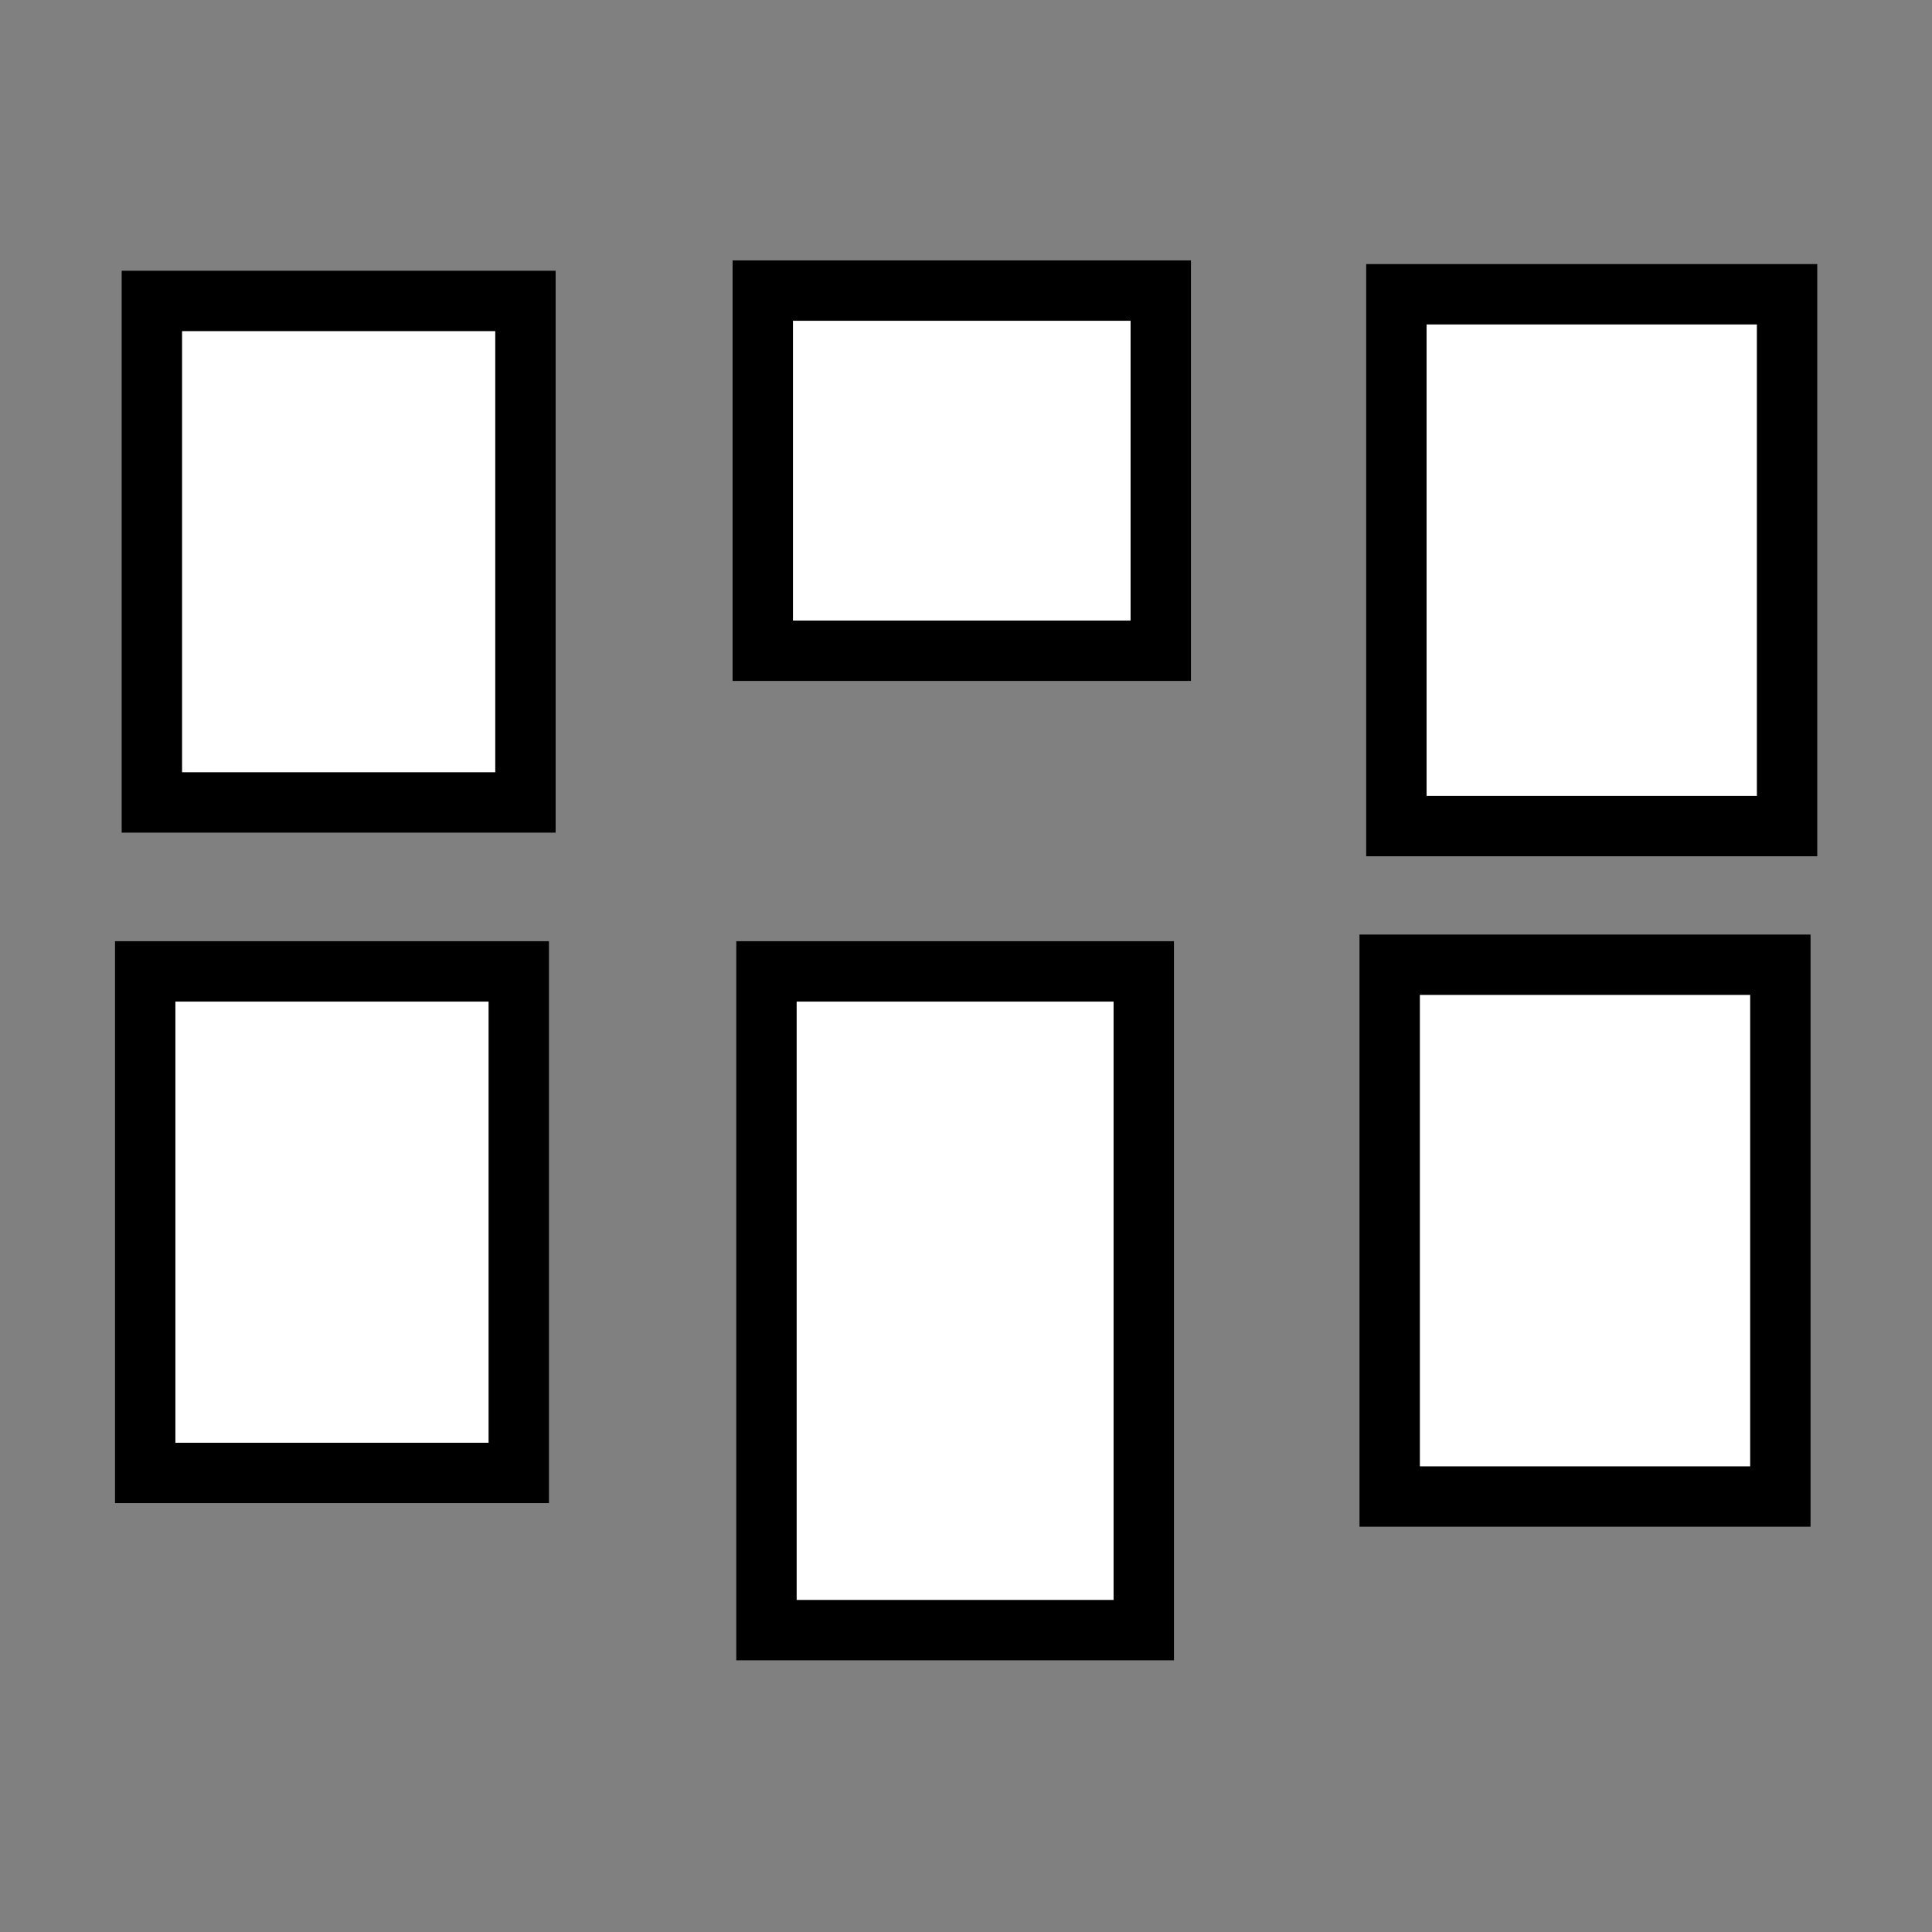 <?xml version="1.0" encoding="UTF-8" standalone="no"?>
<!-- Created with Inkscape (http://www.inkscape.org/) -->

<svg
   width="64"
   height="64"
   viewBox="0 0 64 64"
   version="1.1"
   id="svg5"
   inkscape:version="1.1 (c68e22c387, 2021-05-23)"
   sodipodi:docname="arrange_grid.svg"
   inkscape:export-filename="C:\Users\andreas.stoffel\source\repos\hztoolbar\hztoolbar\icons\arrange_grid.png"
   inkscape:export-xdpi="96"
   inkscape:export-ydpi="96"
   xmlns:inkscape="http://www.inkscape.org/namespaces/inkscape"
   xmlns:sodipodi="http://sodipodi.sourceforge.net/DTD/sodipodi-0.dtd"
   xmlns="http://www.w3.org/2000/svg"
   xmlns:svg="http://www.w3.org/2000/svg">
  <rect x="0" y="0" width="64" height="64" fill="#808080" stroke="none"/>
  <sodipodi:namedview
     id="namedview7"
     pagecolor="#ffffff"
     bordercolor="#666666"
     borderopacity="1.0"
     inkscape:pageshadow="2"
     inkscape:pageopacity="0"
     inkscape:pagecheckerboard="0"
     inkscape:document-units="px"
     showgrid="false"
     units="px"
     scale-x="1"
     showguides="true"
     inkscape:guide-bbox="true"
     inkscape:zoom="7.589375"
     inkscape:cx="-61.599276"
     inkscape:cy="33.79725"
     inkscape:window-width="3440"
     inkscape:window-height="1377"
     inkscape:window-x="-8"
     inkscape:window-y="-8"
     inkscape:window-maximized="1"
     inkscape:current-layer="layer1"
     inkscape:lockguides="true">
    <sodipodi:guide
       position="-8.479,10"
       orientation="0,1"
       id="guide150"
       inkscape:label=""
       inkscape:locked="true"
       inkscape:color="rgb(0,0,255)" />
    <sodipodi:guide
       position="9.969,41.639"
       orientation="1,0"
       id="guide209"
       inkscape:locked="true" />
    <sodipodi:guide
       position="53.853,49.093"
       orientation="1,0"
       id="guide211"
       inkscape:locked="true" />
    <sodipodi:guide
       position="-9.224,18.253"
       orientation="0,-1"
       id="guide506"
       inkscape:locked="true" />
    <sodipodi:guide
       position="28.51,54.031"
       orientation="0,-1"
       id="guide508"
       inkscape:locked="true" />
    <sodipodi:guide
       position="58.977,48.813"
       orientation="1,0"
       id="guide510"
       inkscape:locked="true" />
    <sodipodi:guide
       position="5.031,48.441"
       orientation="1,0"
       id="guide512"
       inkscape:locked="true" />
    <sodipodi:guide
       position="-6.056,32.042"
       orientation="0,-1"
       id="guide1025"
       inkscape:locked="true" />
  </sodipodi:namedview>
  <defs
     id="defs2">
    <marker
       style="overflow:visible;"
       id="marker1206"
       refX="0.0"
       refY="0.0"
       orient="auto"
       inkscape:stockid="Arrow2Mend"
       inkscape:isstock="true">
      <path
         transform="scale(0.6) rotate(180) translate(0,0)"
         d="M 8.719,4.034 L -2.207,0.016 L 8.719,-4.002 C 6.973,-1.63 6.983,1.616 8.719,4.034 z "
         style="fill-rule:evenodd;fill:context-stroke;stroke-width:0.625;stroke-linejoin:round;"
         id="path972" />
    </marker>
    <marker
       style="overflow:visible"
       id="TriangleOutS"
       refX="0.0"
       refY="0.0"
       orient="auto"
       inkscape:stockid="TriangleOutS"
       inkscape:isstock="true">
      <path
         transform="scale(0.2)"
         style="fill-rule:evenodd;fill:context-stroke;stroke:context-stroke;stroke-width:1.0pt"
         d="M 5.77,0.0 L -2.88,5.0 L -2.88,-5.0 L 5.77,0.0 z "
         id="path1657" />
    </marker>
    <marker
       style="overflow:visible"
       id="EmptyDiamondLstart"
       refX="0.0"
       refY="0.0"
       orient="auto"
       inkscape:stockid="EmptyDiamondLstart"
       inkscape:isstock="true">
      <path
         transform="scale(0.8) translate(7,0)"
         style="fill-rule:evenodd;fill:context-fill;stroke:context-stroke;stroke-width:1.0pt"
         d="M 0,-7.071 L -7.071,0 L 0,7.071 L 7.071,0 L 0,-7.071 z "
         id="path1624" />
    </marker>
    <marker
       style="overflow:visible;"
       id="marker2246"
       refX="0.0"
       refY="0.0"
       orient="auto"
       inkscape:stockid="Arrow2Mend"
       inkscape:isstock="true">
      <path
         transform="scale(0.6) rotate(180) translate(0,0)"
         d="M 8.719,4.034 L -2.207,0.016 L 8.719,-4.002 C 6.973,-1.63 6.983,1.616 8.719,4.034 z "
         style="fill-rule:evenodd;fill:context-stroke;stroke-width:0.625;stroke-linejoin:round;"
         id="path2244" />
    </marker>
    <marker
       style="overflow:visible"
       id="EmptyTriangleOutM"
       refX="0.0"
       refY="0.0"
       orient="auto"
       inkscape:stockid="EmptyTriangleOutM"
       inkscape:isstock="true">
      <path
         transform="scale(0.4) translate(-4.5,0)"
         style="fill-rule:evenodd;fill:context-fill;stroke:context-stroke;stroke-width:1.0pt"
         d="M 5.77,0.0 L -2.88,5.0 L -2.88,-5.0 L 5.77,0.0 z "
         id="path1672" />
    </marker>
    <marker
       style="overflow:visible"
       id="Tail"
       refX="0.0"
       refY="0.0"
       orient="auto"
       inkscape:stockid="Tail"
       inkscape:isstock="true">
      <g
         transform="scale(-1.2)"
         id="g1557">
        <path
           style="fill:none;fill-rule:evenodd;stroke:context-stroke;stroke-width:0.8;stroke-linecap:round"
           d="M -3.805,-3.959 L 0.544,0"
           id="path1545" />
        <path
           style="fill:none;fill-rule:evenodd;stroke:context-stroke;stroke-width:0.8;stroke-linecap:round"
           d="M -1.287,-3.959 L 3.062,0"
           id="path1547" />
        <path
           style="fill:none;fill-rule:evenodd;stroke:context-stroke;stroke-width:0.8;stroke-linecap:round"
           d="M 1.305,-3.959 L 5.654,0"
           id="path1549" />
        <path
           style="fill:none;fill-rule:evenodd;stroke:context-stroke;stroke-width:0.8;stroke-linecap:round"
           d="M -3.805,4.178 L 0.544,0.22"
           id="path1551" />
        <path
           style="fill:none;fill-rule:evenodd;stroke:context-stroke;stroke-width:0.8;stroke-linecap:round"
           d="M -1.287,4.178 L 3.062,0.22"
           id="path1553" />
        <path
           style="fill:none;fill-rule:evenodd;stroke:context-stroke;stroke-width:0.8;stroke-linecap:round"
           d="M 1.305,4.178 L 5.654,0.22"
           id="path1555" />
      </g>
    </marker>
    <marker
       style="overflow:visible"
       id="StopL"
       refX="0.0"
       refY="0.0"
       orient="auto"
       inkscape:stockid="StopL"
       inkscape:isstock="true">
      <path
         transform="scale(0.8)"
         style="fill:none;fill-opacity:0.75;fill-rule:evenodd;stroke:context-stroke;stroke-width:1.0pt"
         d="M 0.0,5.65 L 0.0,-5.65"
         id="path1678" />
    </marker>
    <marker
       style="overflow:visible"
       id="TriangleOutL"
       refX="0.0"
       refY="0.0"
       orient="auto"
       inkscape:stockid="TriangleOutL"
       inkscape:isstock="true">
      <path
         transform="scale(0.8)"
         style="fill-rule:evenodd;fill:context-stroke;stroke:context-stroke;stroke-width:1.0pt"
         d="M 5.77,0.0 L -2.88,5.0 L -2.88,-5.0 L 5.77,0.0 z "
         id="path1651" />
    </marker>
    <marker
       style="overflow:visible;"
       id="Arrow2Mend"
       refX="0.0"
       refY="0.0"
       orient="auto"
       inkscape:stockid="Arrow2Mend"
       inkscape:isstock="true">
      <path
         transform="scale(0.6) rotate(180) translate(0,0)"
         d="M 8.719,4.034 L -2.207,0.016 L 8.719,-4.002 C 6.973,-1.63 6.983,1.616 8.719,4.034 z "
         style="fill-rule:evenodd;fill:context-stroke;stroke-width:0.625;stroke-linejoin:round;"
         id="path1536" />
    </marker>
    <marker
       style="overflow:visible"
       id="SquareL"
       refX="0.0"
       refY="0.0"
       orient="auto"
       inkscape:stockid="SquareL"
       inkscape:isstock="true">
      <path
         transform="scale(0.8)"
         style="fill-rule:evenodd;fill:context-stroke;stroke:context-stroke;stroke-width:1.0pt"
         d="M -5.0,-5.0 L -5.0,5.0 L 5.0,5.0 L 5.0,-5.0 L -5.0,-5.0 z "
         id="path1579" />
    </marker>
    <marker
       style="overflow:visible;"
       id="Arrow2Lend"
       refX="0.0"
       refY="0.0"
       orient="auto"
       inkscape:stockid="Arrow2Lend"
       inkscape:isstock="true">
      <path
         transform="scale(1.1) rotate(180) translate(1,0)"
         d="M 8.719,4.034 L -2.207,0.016 L 8.719,-4.002 C 6.973,-1.63 6.983,1.616 8.719,4.034 z "
         style="fill-rule:evenodd;fill:context-stroke;stroke-width:0.625;stroke-linejoin:round;"
         id="path1530" />
    </marker>
    <marker
       style="overflow:visible"
       id="Arrow1Lstart"
       refX="0.0"
       refY="0.0"
       orient="auto"
       inkscape:stockid="Arrow1Lstart"
       inkscape:isstock="true">
      <path
         transform="scale(0.8) translate(12.5,0)"
         style="fill-rule:evenodd;fill:context-stroke;stroke:context-stroke;stroke-width:1.0pt"
         d="M 0.0,0.0 L 5.0,-5.0 L -12.5,0.0 L 5.0,5.0 L 0.0,0.0 z "
         id="path1509" />
    </marker>
    <marker
       style="overflow:visible"
       id="Arrow1Lstart-8"
       refX="0"
       refY="0"
       orient="auto"
       inkscape:stockid="Arrow1Lstart"
       inkscape:isstock="true">
      <path
         transform="matrix(0.8,0,0,0.8,10,0)"
         style="fill:context-stroke;fill-rule:evenodd;stroke:context-stroke;stroke-width:1pt"
         d="M 0,0 5,-5 -12.5,0 5,5 Z"
         id="path1509-4" />
    </marker>
    <marker
       style="overflow:visible"
       id="marker1206-3"
       refX="0"
       refY="0"
       orient="auto"
       inkscape:stockid="Arrow2Mend"
       inkscape:isstock="true">
      <path
         transform="scale(-0.6)"
         d="M 8.719,4.034 -2.207,0.016 8.719,-4.002 c -1.745,2.372 -1.735,5.617 -6e-7,8.035 z"
         style="fill:context-stroke;fill-rule:evenodd;stroke-width:0.625;stroke-linejoin:round"
         id="path972-6" />
    </marker>
    <marker
       style="overflow:visible"
       id="marker1206-3-9"
       refX="0"
       refY="0"
       orient="auto"
       inkscape:stockid="Arrow2Mend"
       inkscape:isstock="true">
      <path
         transform="scale(-0.6)"
         d="M 8.719,4.034 -2.207,0.016 8.719,-4.002 c -1.745,2.372 -1.735,5.617 -6e-7,8.035 z"
         style="fill:context-stroke;fill-rule:evenodd;stroke-width:0.625;stroke-linejoin:round"
         id="path972-6-5" />
    </marker>
    <marker
       style="overflow:visible"
       id="Arrow1Lstart-89"
       refX="0"
       refY="0"
       orient="auto">
      <path
         transform="matrix(0.8,0,0,0.8,10,0)"
         style="fill:context-stroke;fill-rule:evenodd;stroke:context-stroke;stroke-width:1pt"
         d="M 0,0 5,-5 -12.5,0 5,5 Z"
         id="path1509-3" />
    </marker>
  </defs>
  <g
     inkscape:label="Layer 1"
     inkscape:groupmode="layer"
     id="layer1">
    <rect
       style="fill:#ffffff;fill-opacity:1;fill-rule:evenodd;stroke:#000000;stroke-width:2;stroke-miterlimit:3.967;stroke-dasharray:none;stroke-opacity:1"
       id="rect33"
       width="12.375"
       height="16.614"
       x="5.031"
       y="9.969" />
    <rect
       style="fill:#ffffff;fill-opacity:1;fill-rule:evenodd;stroke:#000000;stroke-width:2;stroke-miterlimit:3.967;stroke-dasharray:none;stroke-opacity:1"
       id="rect33-7"
       width="13.184"
       height="11.931"
       x="25.268"
       y="9.626" />
    <rect
       style="fill:#ffffff;fill-opacity:1;fill-rule:evenodd;stroke:#000000;stroke-width:2;stroke-miterlimit:3.967;stroke-dasharray:none;stroke-opacity:1"
       id="rect33-7-0"
       width="12.942"
       height="17.617"
       x="46.257"
       y="9.748" />
    <rect
       style="fill:#ffffff;fill-opacity:1;fill-rule:evenodd;stroke:#000000;stroke-width:2;stroke-miterlimit:3.967;stroke-dasharray:none;stroke-opacity:1"
       id="rect33-4"
       width="12.375"
       height="16.614"
       x="4.81"
       y="32.179" />
    <rect
       style="fill:#ffffff;fill-opacity:1;fill-rule:evenodd;stroke:#000000;stroke-width:2;stroke-miterlimit:3.967;stroke-dasharray:none;stroke-opacity:1"
       id="rect33-7-1"
       width="12.499"
       height="21.821"
       x="25.39"
       y="32.179" />
    <rect
       style="fill:#ffffff;fill-opacity:1;fill-rule:evenodd;stroke:#000000;stroke-width:2;stroke-miterlimit:3.967;stroke-dasharray:none;stroke-opacity:1"
       id="rect33-7-0-9"
       width="12.942"
       height="17.617"
       x="46.035"
       y="31.958" />
  </g>
</svg>
